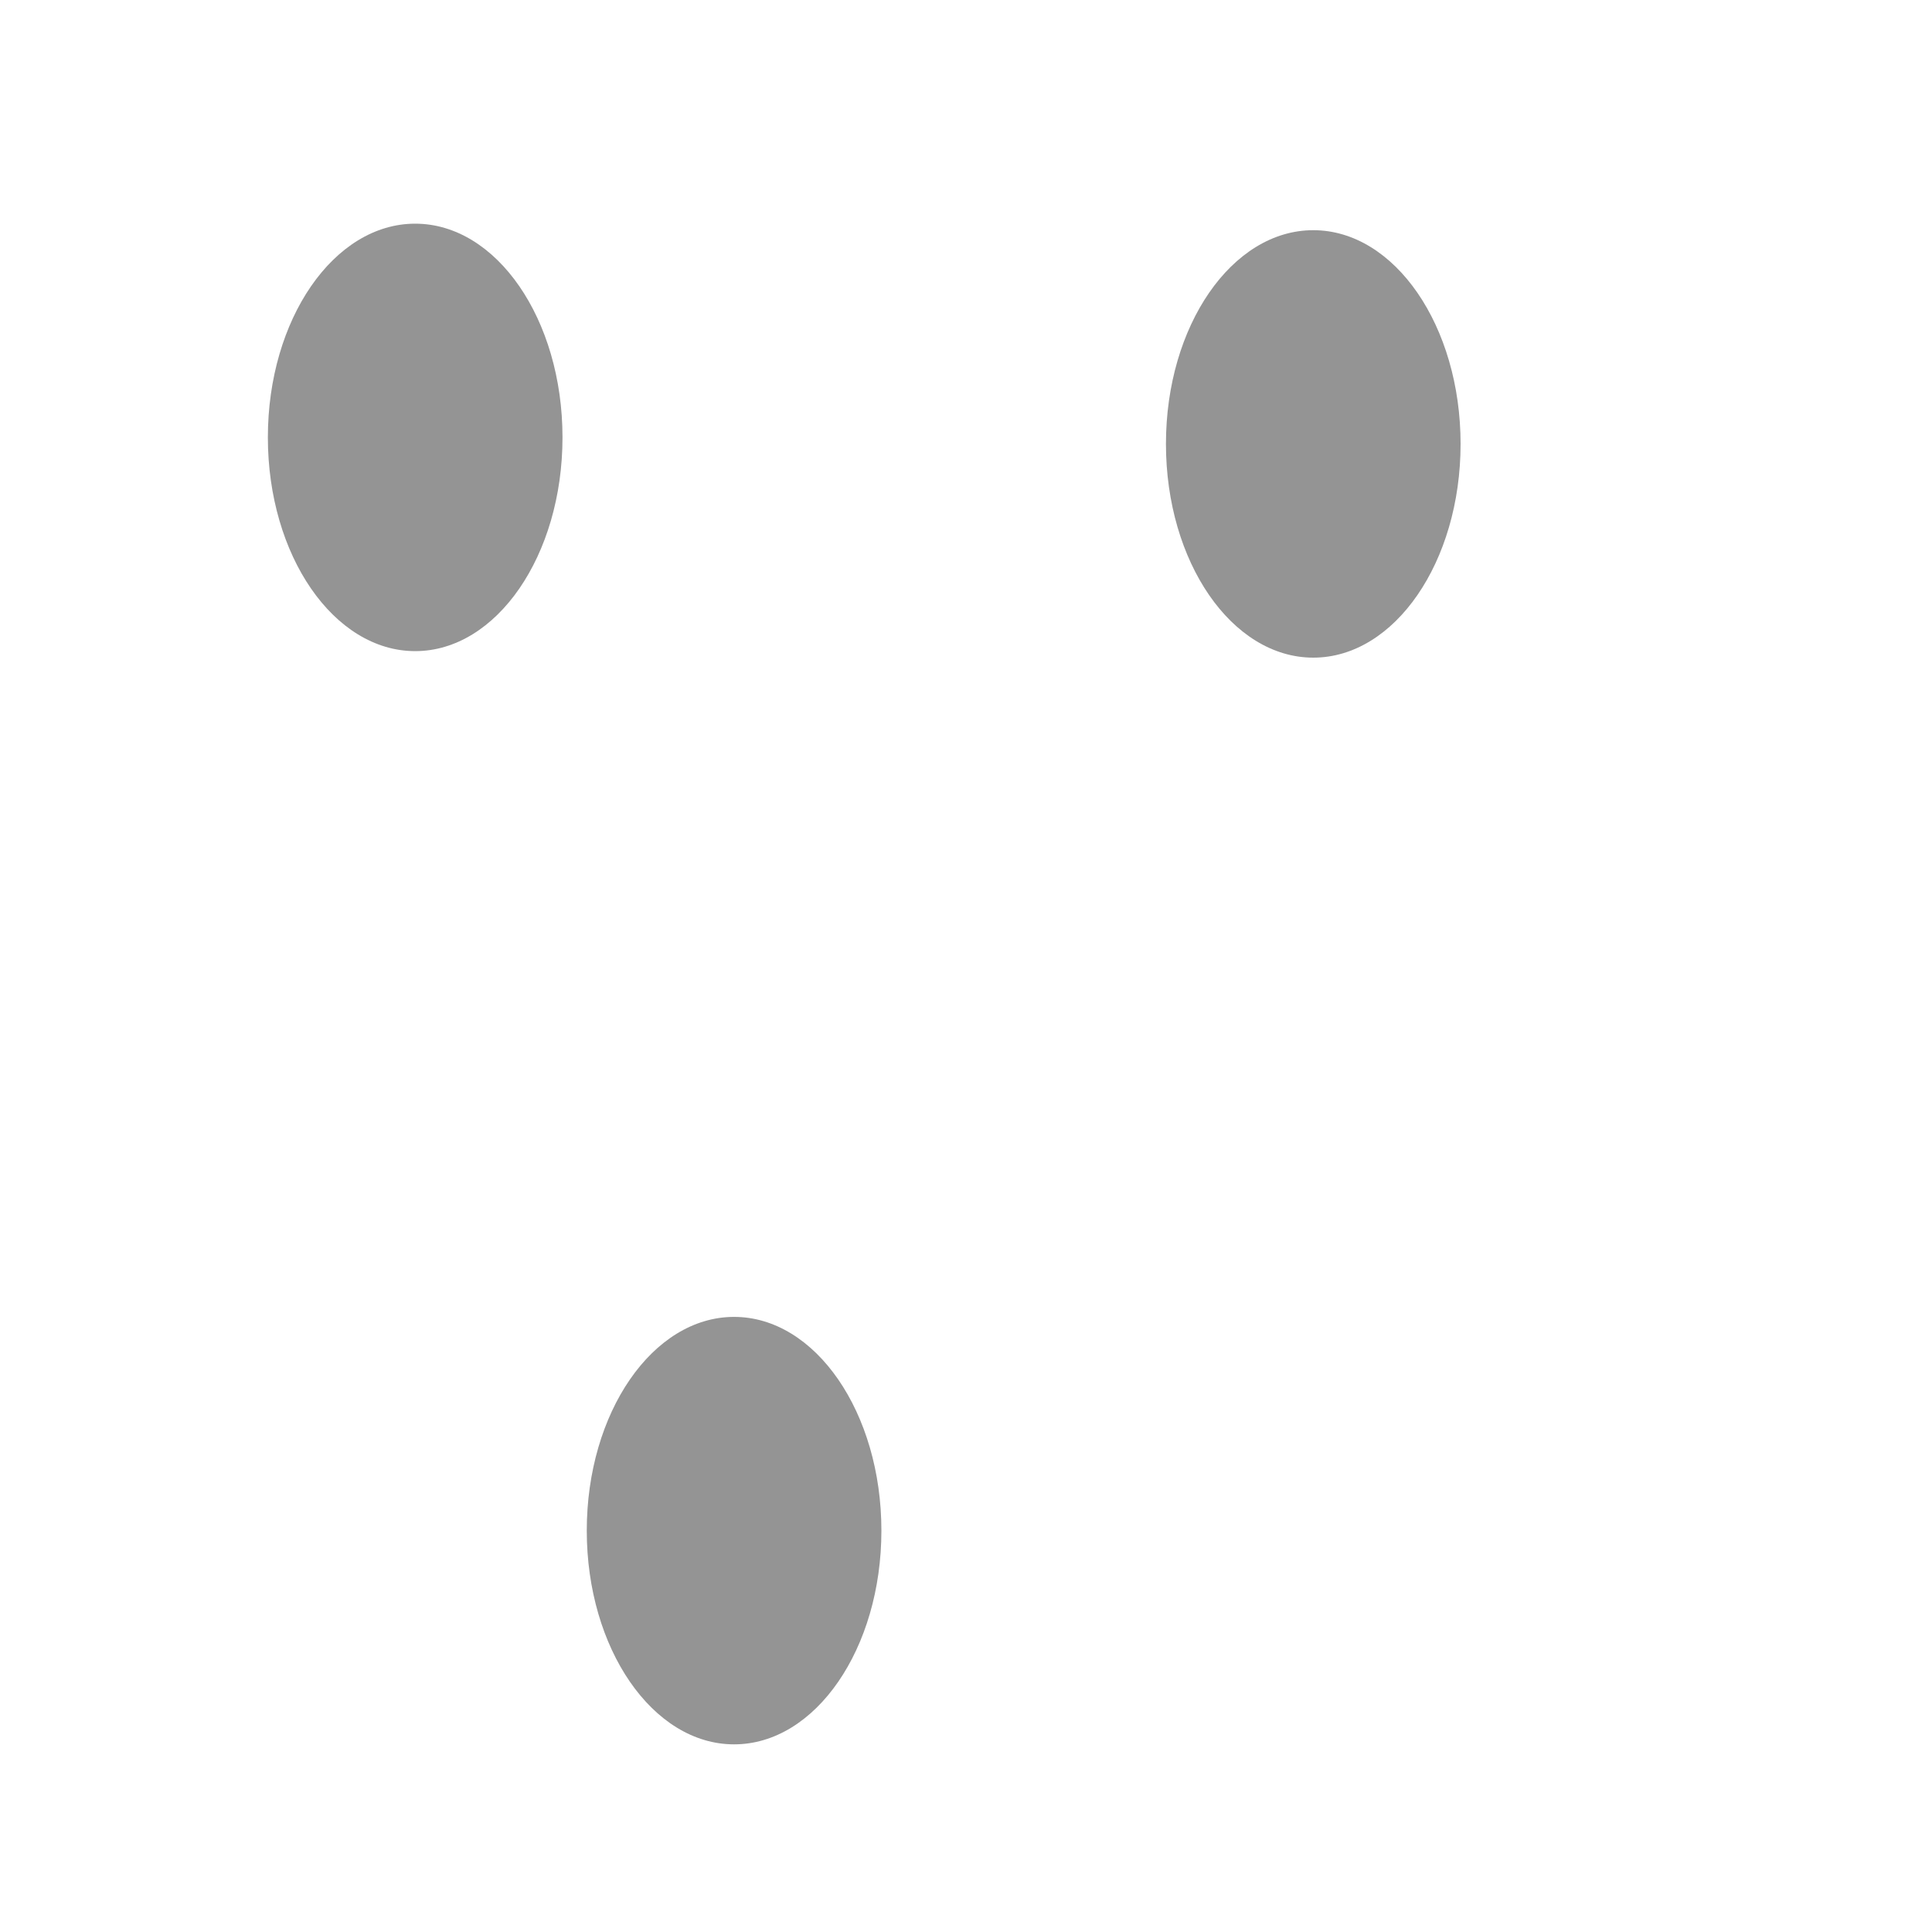 <svg xmlns="http://www.w3.org/2000/svg" version="1.1" xmlns:xlink="http://www.w3.org/1999/xlink" xmlns:svgjs="http://svgjs.dev/svgjs" viewBox="0 0 800 800" opacity="0.42"><defs><filter id="bbblurry-filter" x="-100%" y="-100%" width="400%" height="400%" filterUnits="objectBoundingBox" primitiveUnits="userSpaceOnUse" color-interpolation-filters="sRGB">
	<feGaussianBlur stdDeviation="40" x="0%" y="0%" width="100%" height="100%" in="SourceGraphic" edgeMode="none" result="blur"></feGaussianBlur></filter></defs><g filter="url(#bbblurry-filter)"><ellipse rx="61" ry="88.5" cx="303.969" cy="633.797" fill="hsl(37, 99%, 67%)"></ellipse><ellipse rx="61" ry="88.5" cx="171.917" cy="181.119" fill="hsl(316, 73%, 52%)"></ellipse><ellipse rx="61" ry="88.5" cx="543.795" cy="183.817" fill="hsl(185, 100%, 57%)"></ellipse></g></svg>